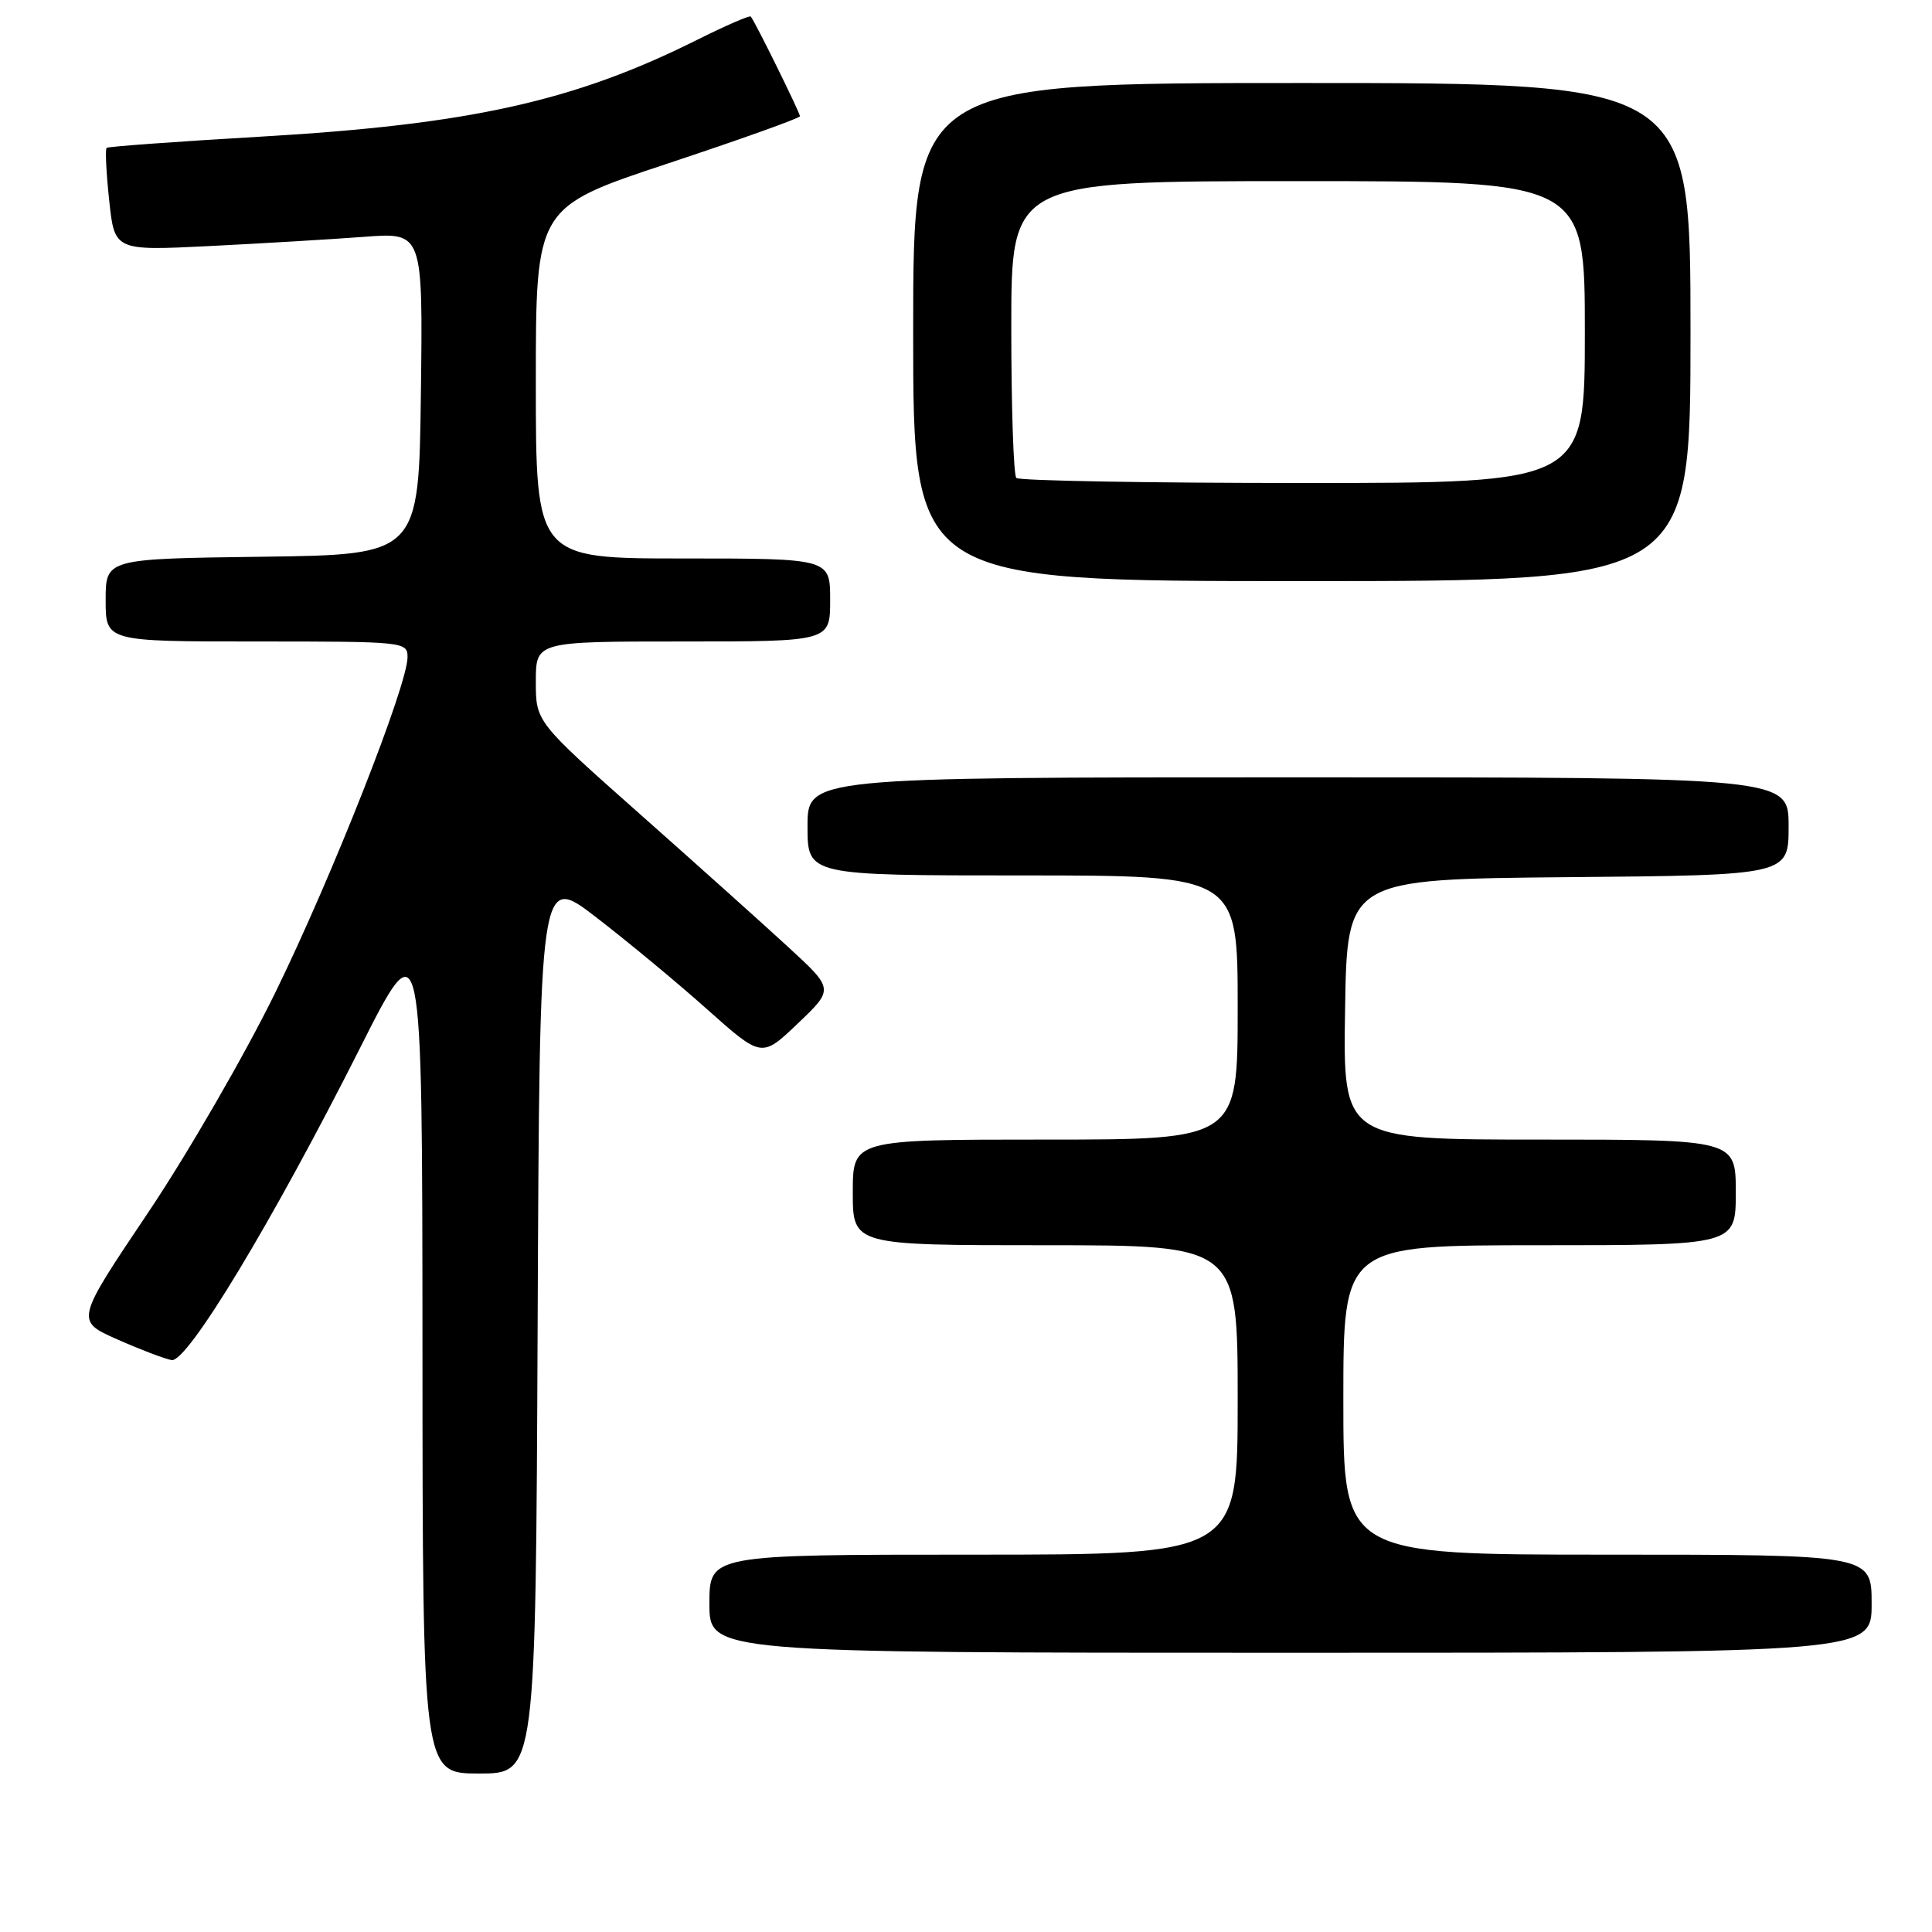 <?xml version="1.0" encoding="UTF-8" standalone="no"?>
<!DOCTYPE svg PUBLIC "-//W3C//DTD SVG 1.1//EN" "http://www.w3.org/Graphics/SVG/1.1/DTD/svg11.dtd" >
<svg xmlns="http://www.w3.org/2000/svg" xmlns:xlink="http://www.w3.org/1999/xlink" version="1.1" viewBox="0 0 256 256">
 <g >
 <path fill="currentColor"
d=" M 71.24 175.39 C 71.50 115.77 71.50 115.77 79.00 121.55 C 83.12 124.72 89.75 130.21 93.71 133.75 C 100.93 140.18 100.93 140.18 105.71 135.62 C 110.50 131.06 110.50 131.06 104.50 125.54 C 101.20 122.50 92.31 114.53 84.75 107.83 C 71.00 95.64 71.00 95.64 71.00 90.32 C 71.00 85.00 71.00 85.00 90.50 85.00 C 110.00 85.00 110.00 85.00 110.00 79.50 C 110.00 74.00 110.00 74.00 90.50 74.00 C 71.00 74.00 71.00 74.00 71.00 50.73 C 71.00 27.46 71.00 27.46 88.50 21.66 C 98.12 18.47 106.00 15.65 106.00 15.40 C 106.00 14.94 100.00 2.76 99.48 2.19 C 99.33 2.01 96.12 3.41 92.35 5.29 C 76.07 13.43 62.21 16.50 34.50 18.11 C 23.50 18.75 14.33 19.42 14.13 19.59 C 13.92 19.77 14.08 22.91 14.47 26.57 C 15.18 33.23 15.18 33.23 27.84 32.60 C 34.80 32.25 44.00 31.70 48.27 31.38 C 56.04 30.79 56.04 30.79 55.77 52.14 C 55.50 73.50 55.50 73.50 34.75 73.77 C 14.00 74.04 14.00 74.04 14.00 79.52 C 14.00 85.00 14.00 85.00 34.00 85.00 C 53.59 85.00 54.00 85.04 54.00 87.08 C 54.00 90.80 44.01 116.13 36.49 131.50 C 32.45 139.75 24.84 152.92 19.57 160.76 C 9.99 175.02 9.99 175.02 15.55 177.48 C 18.60 178.83 21.84 180.06 22.74 180.22 C 24.81 180.58 36.08 161.91 47.64 139.00 C 55.95 122.50 55.95 122.50 55.98 178.75 C 56.00 235.00 56.00 235.00 63.49 235.00 C 70.98 235.00 70.98 235.00 71.24 175.39 Z  M 248.00 212.50 C 248.00 206.00 248.00 206.00 213.00 206.00 C 178.00 206.00 178.00 206.00 178.00 185.50 C 178.00 165.00 178.00 165.00 204.00 165.00 C 230.00 165.00 230.00 165.00 230.00 158.00 C 230.00 151.00 230.00 151.00 203.98 151.00 C 177.95 151.00 177.95 151.00 178.23 133.75 C 178.50 116.50 178.50 116.50 207.75 116.23 C 237.00 115.97 237.00 115.97 237.00 109.48 C 237.00 103.00 237.00 103.00 172.00 103.00 C 107.00 103.00 107.00 103.00 107.00 109.50 C 107.00 116.00 107.00 116.00 135.50 116.00 C 164.00 116.00 164.00 116.00 164.00 133.50 C 164.00 151.00 164.00 151.00 138.50 151.00 C 113.00 151.00 113.00 151.00 113.00 158.00 C 113.00 165.00 113.00 165.00 138.50 165.00 C 164.00 165.00 164.00 165.00 164.00 185.50 C 164.00 206.00 164.00 206.00 129.00 206.00 C 94.00 206.00 94.00 206.00 94.00 212.50 C 94.00 219.00 94.00 219.00 171.00 219.00 C 248.00 219.00 248.00 219.00 248.00 212.50 Z  M 224.00 44.00 C 224.00 11.00 224.00 11.00 172.50 11.00 C 121.00 11.00 121.00 11.00 121.00 44.00 C 121.00 77.00 121.00 77.00 172.50 77.00 C 224.00 77.00 224.00 77.00 224.00 44.00 Z  M 134.67 63.33 C 134.30 62.97 134.00 53.97 134.00 43.33 C 134.00 24.00 134.00 24.00 172.00 24.00 C 210.00 24.00 210.00 24.00 210.00 44.00 C 210.00 64.00 210.00 64.00 172.67 64.00 C 152.13 64.00 135.03 63.70 134.67 63.33 Z "/>
</g>
</svg>